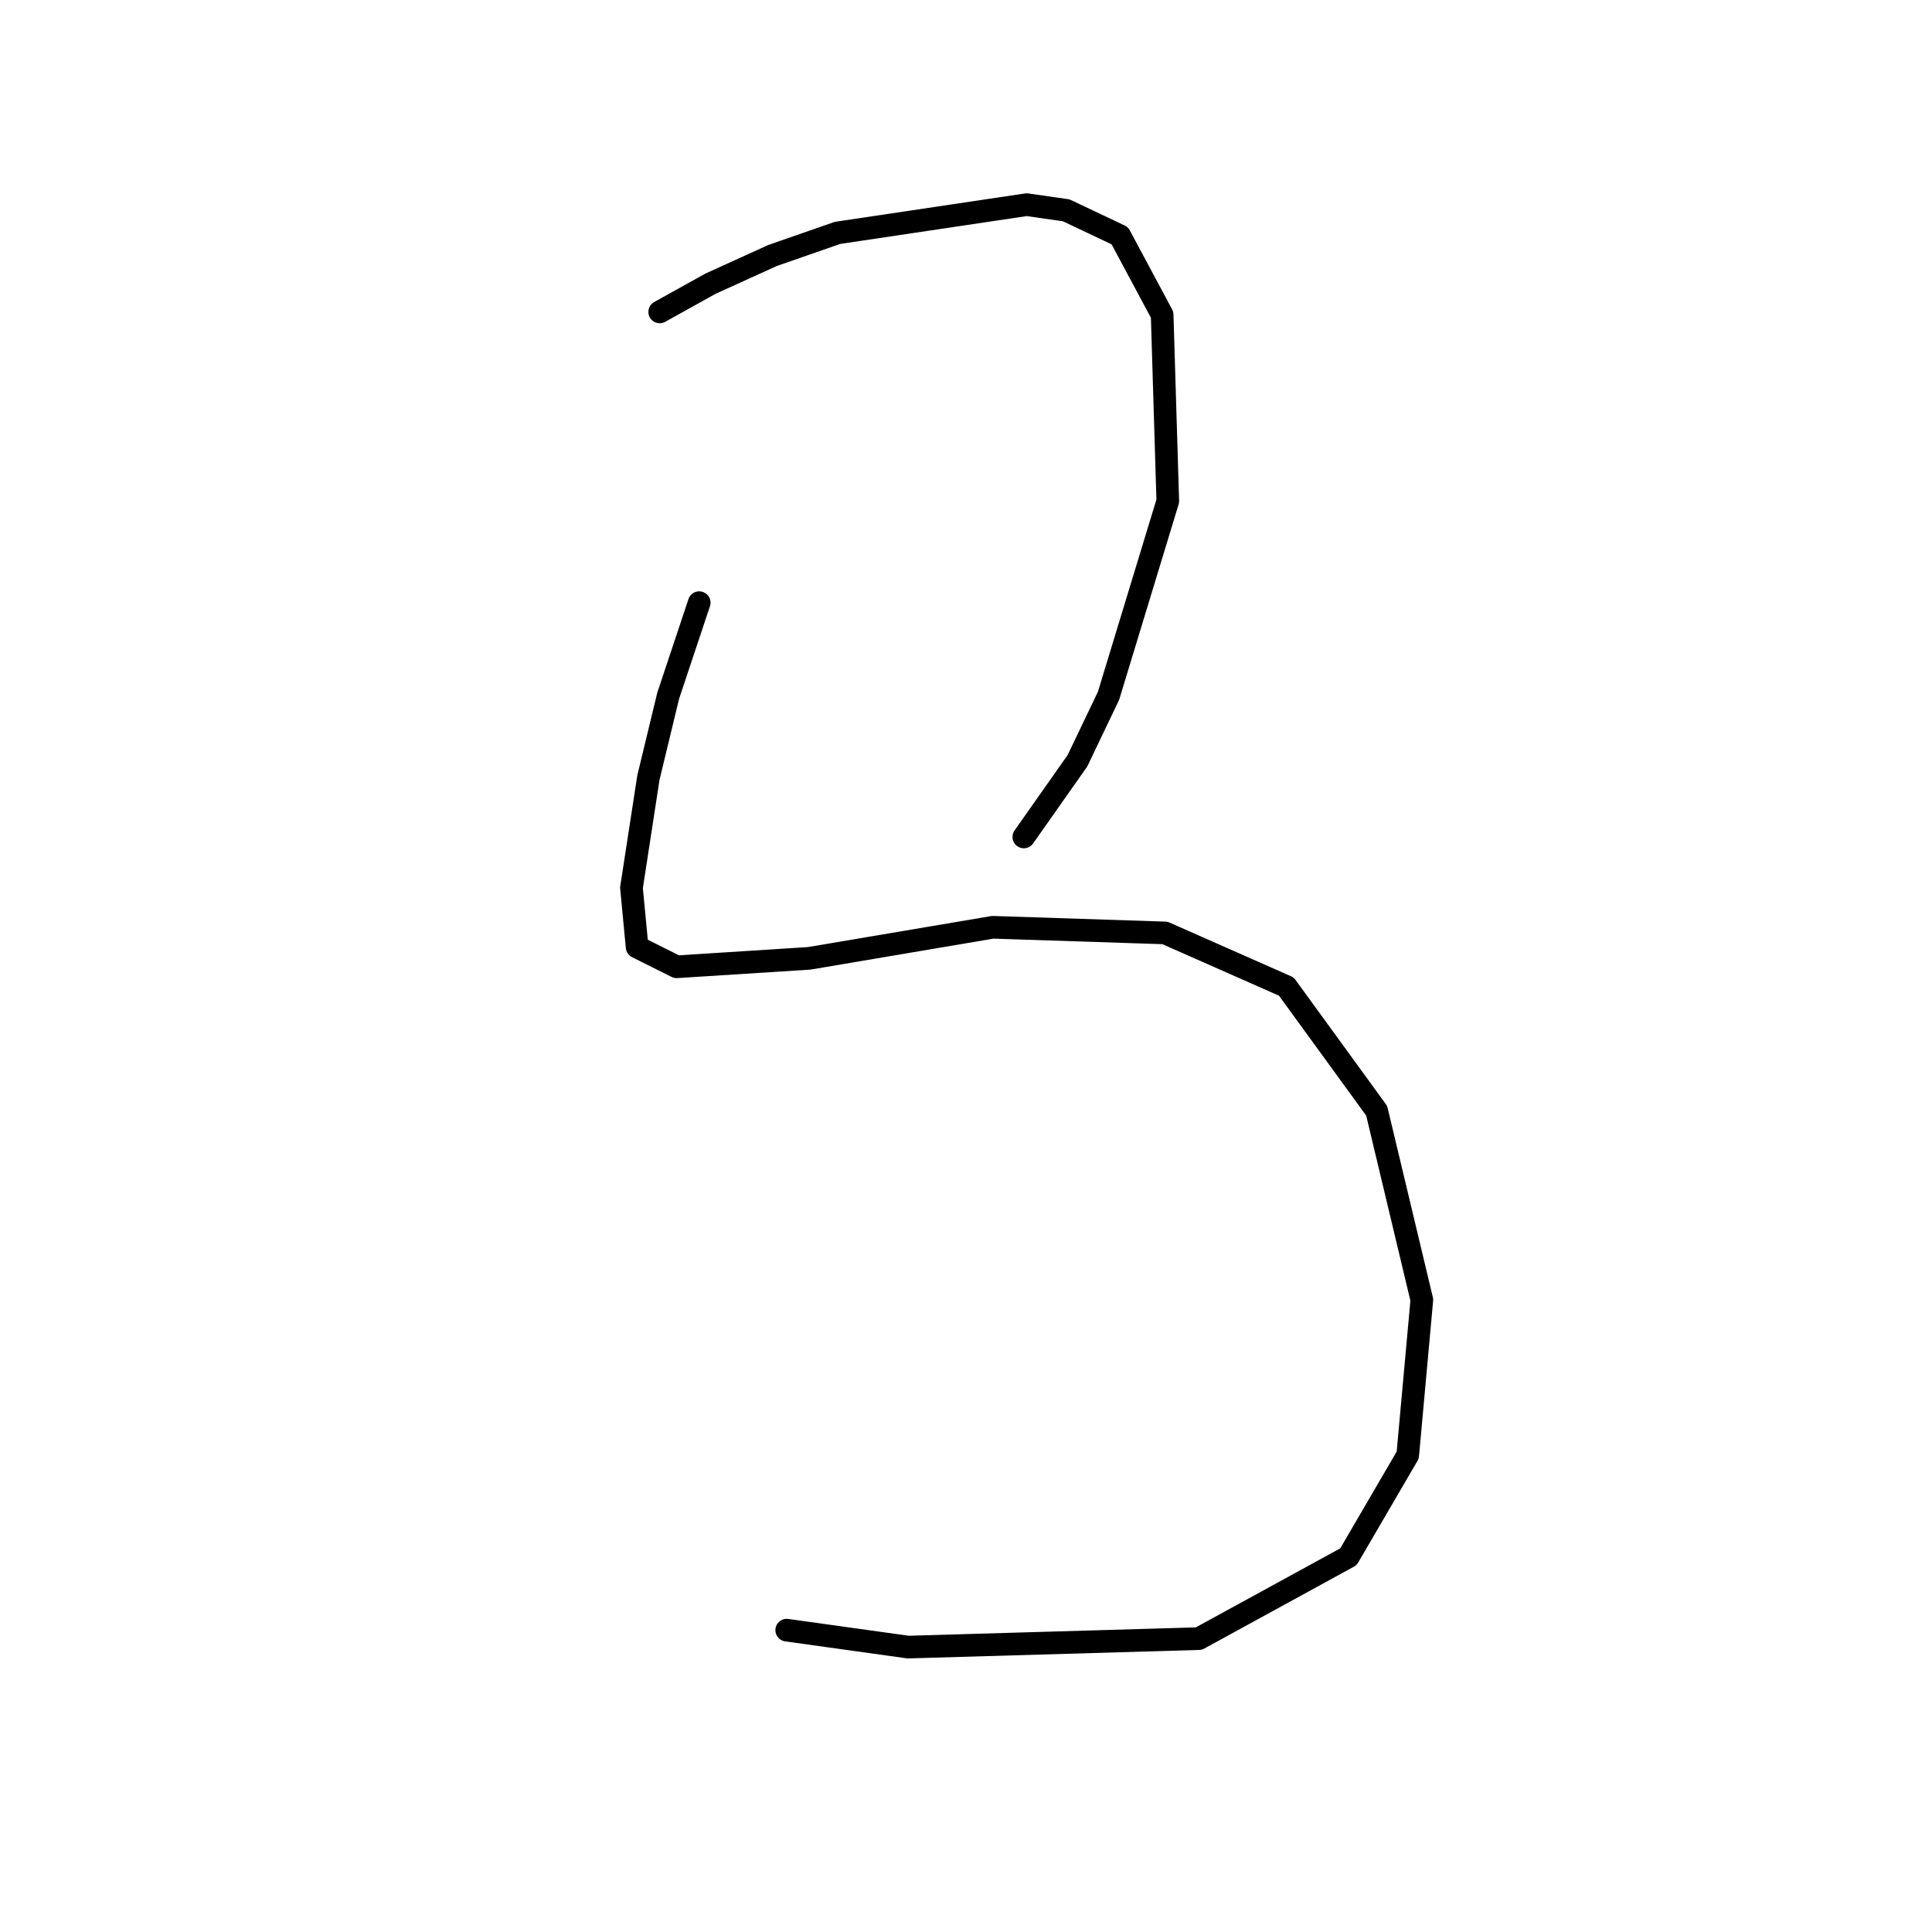 <?xml version="1.0" standalone="no"?>
    <svg width="256" height="256" xmlns="http://www.w3.org/2000/svg" version="1.1">
    <polyline stroke="black" stroke-width="3" stroke-linecap="round" fill="transparent" stroke-linejoin="round" points="87.413 41.331 94.145 37.591 102.374 33.851 110.977 30.858 136.037 27.118 141.273 27.866 148.38 31.232 153.99 41.705 154.738 66.391 146.884 92.199 142.769 100.802 135.663 110.901 135.663 110.901 " />
        <polyline stroke="black" stroke-width="3" stroke-linecap="round" fill="transparent" stroke-linejoin="round" points="92.649 79.856 88.535 92.199 85.917 103.046 83.672 117.634 84.42 125.488 89.657 128.106 107.236 126.984 131.548 122.87 154.364 123.618 170.448 130.725 182.416 147.182 188.401 172.242 186.531 192.814 178.676 206.279 158.853 217.126 120.327 218.248 104.244 216.004 104.244 216.004 " />
        </svg>